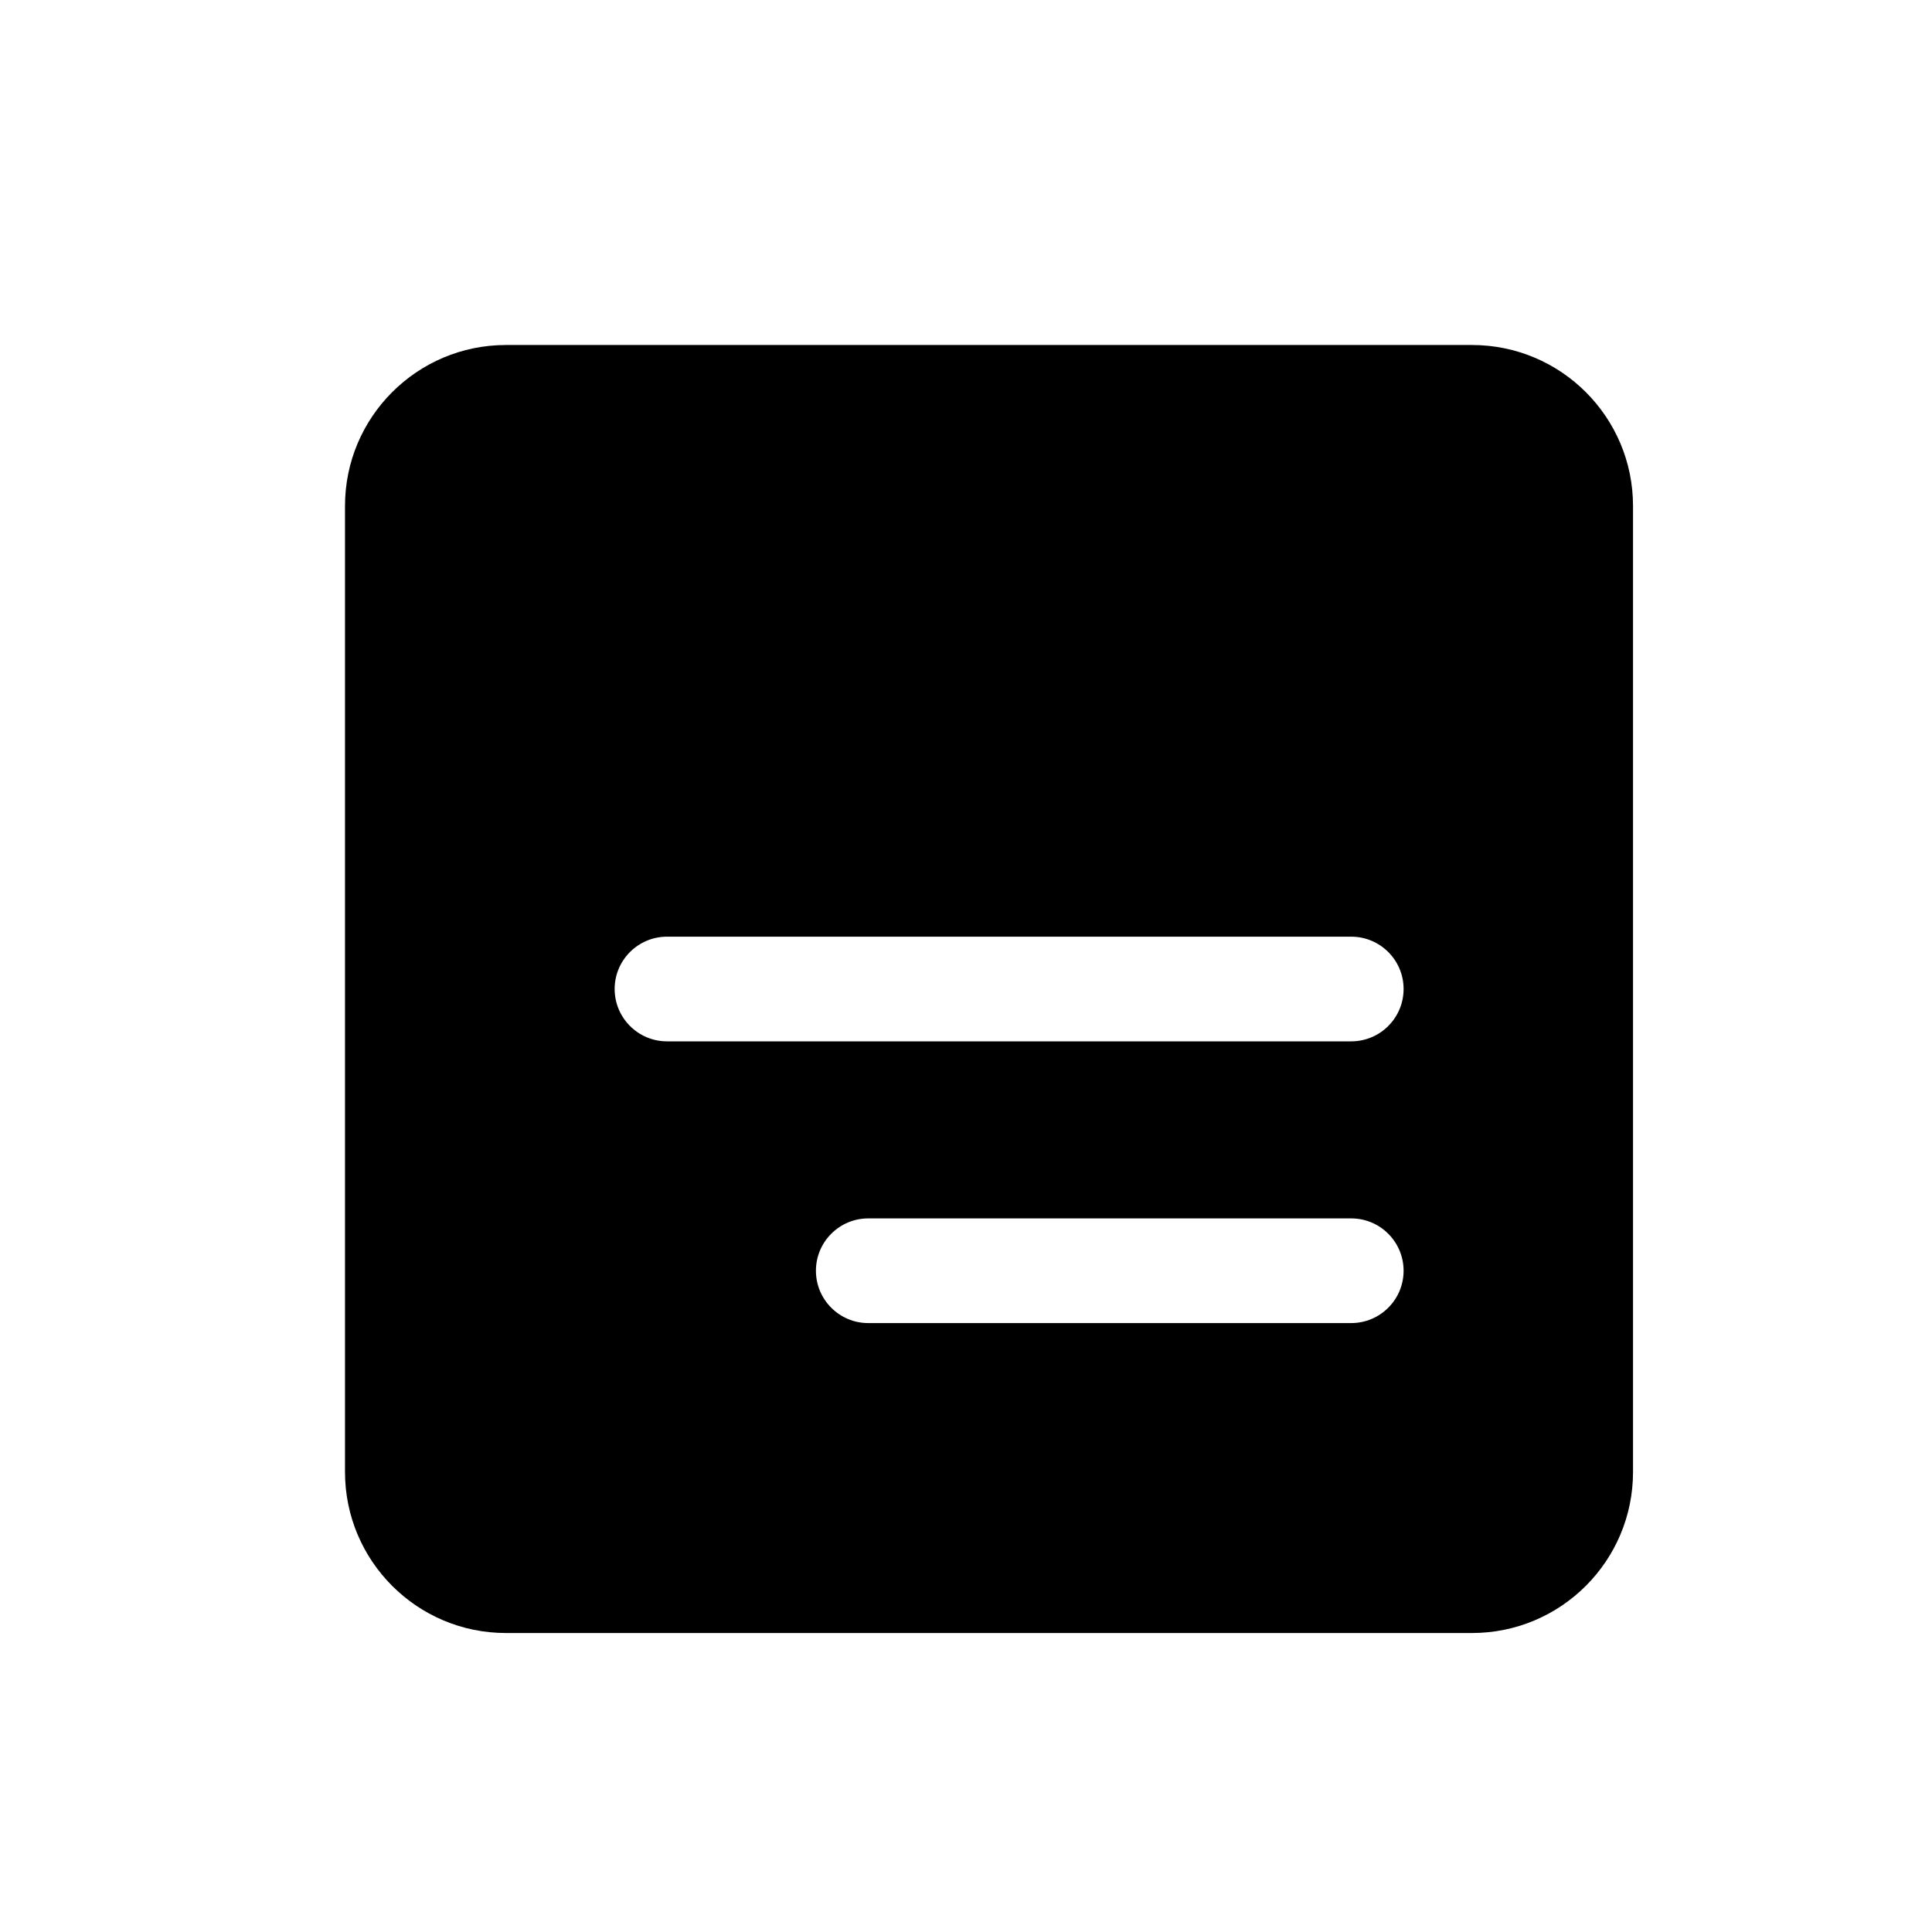 <svg width="28" height="28" viewBox="0 0 28 28" fill="none" xmlns="http://www.w3.org/2000/svg">
<path fill-rule="evenodd" clip-rule="evenodd" d="M7.333 5C6.045 5 5 6.045 5 7.333V21.333C5 22.622 6.045 23.667 7.333 23.667H21.333C22.622 23.667 23.667 22.622 23.667 21.333V7.333C23.667 6.045 22.622 5 21.333 5H7.333ZM11.825 18.417C11.825 17.998 12.165 17.658 12.583 17.658H19.583C20.002 17.658 20.342 17.998 20.342 18.417C20.342 18.835 20.002 19.175 19.583 19.175H12.583C12.165 19.175 11.825 18.835 11.825 18.417ZM8.908 14.333C8.908 13.915 9.248 13.575 9.667 13.575H19.583C20.002 13.575 20.342 13.915 20.342 14.333C20.342 14.752 20.002 15.092 19.583 15.092H9.667C9.248 15.092 8.908 14.752 8.908 14.333Z" fill="black"/>
</svg>
